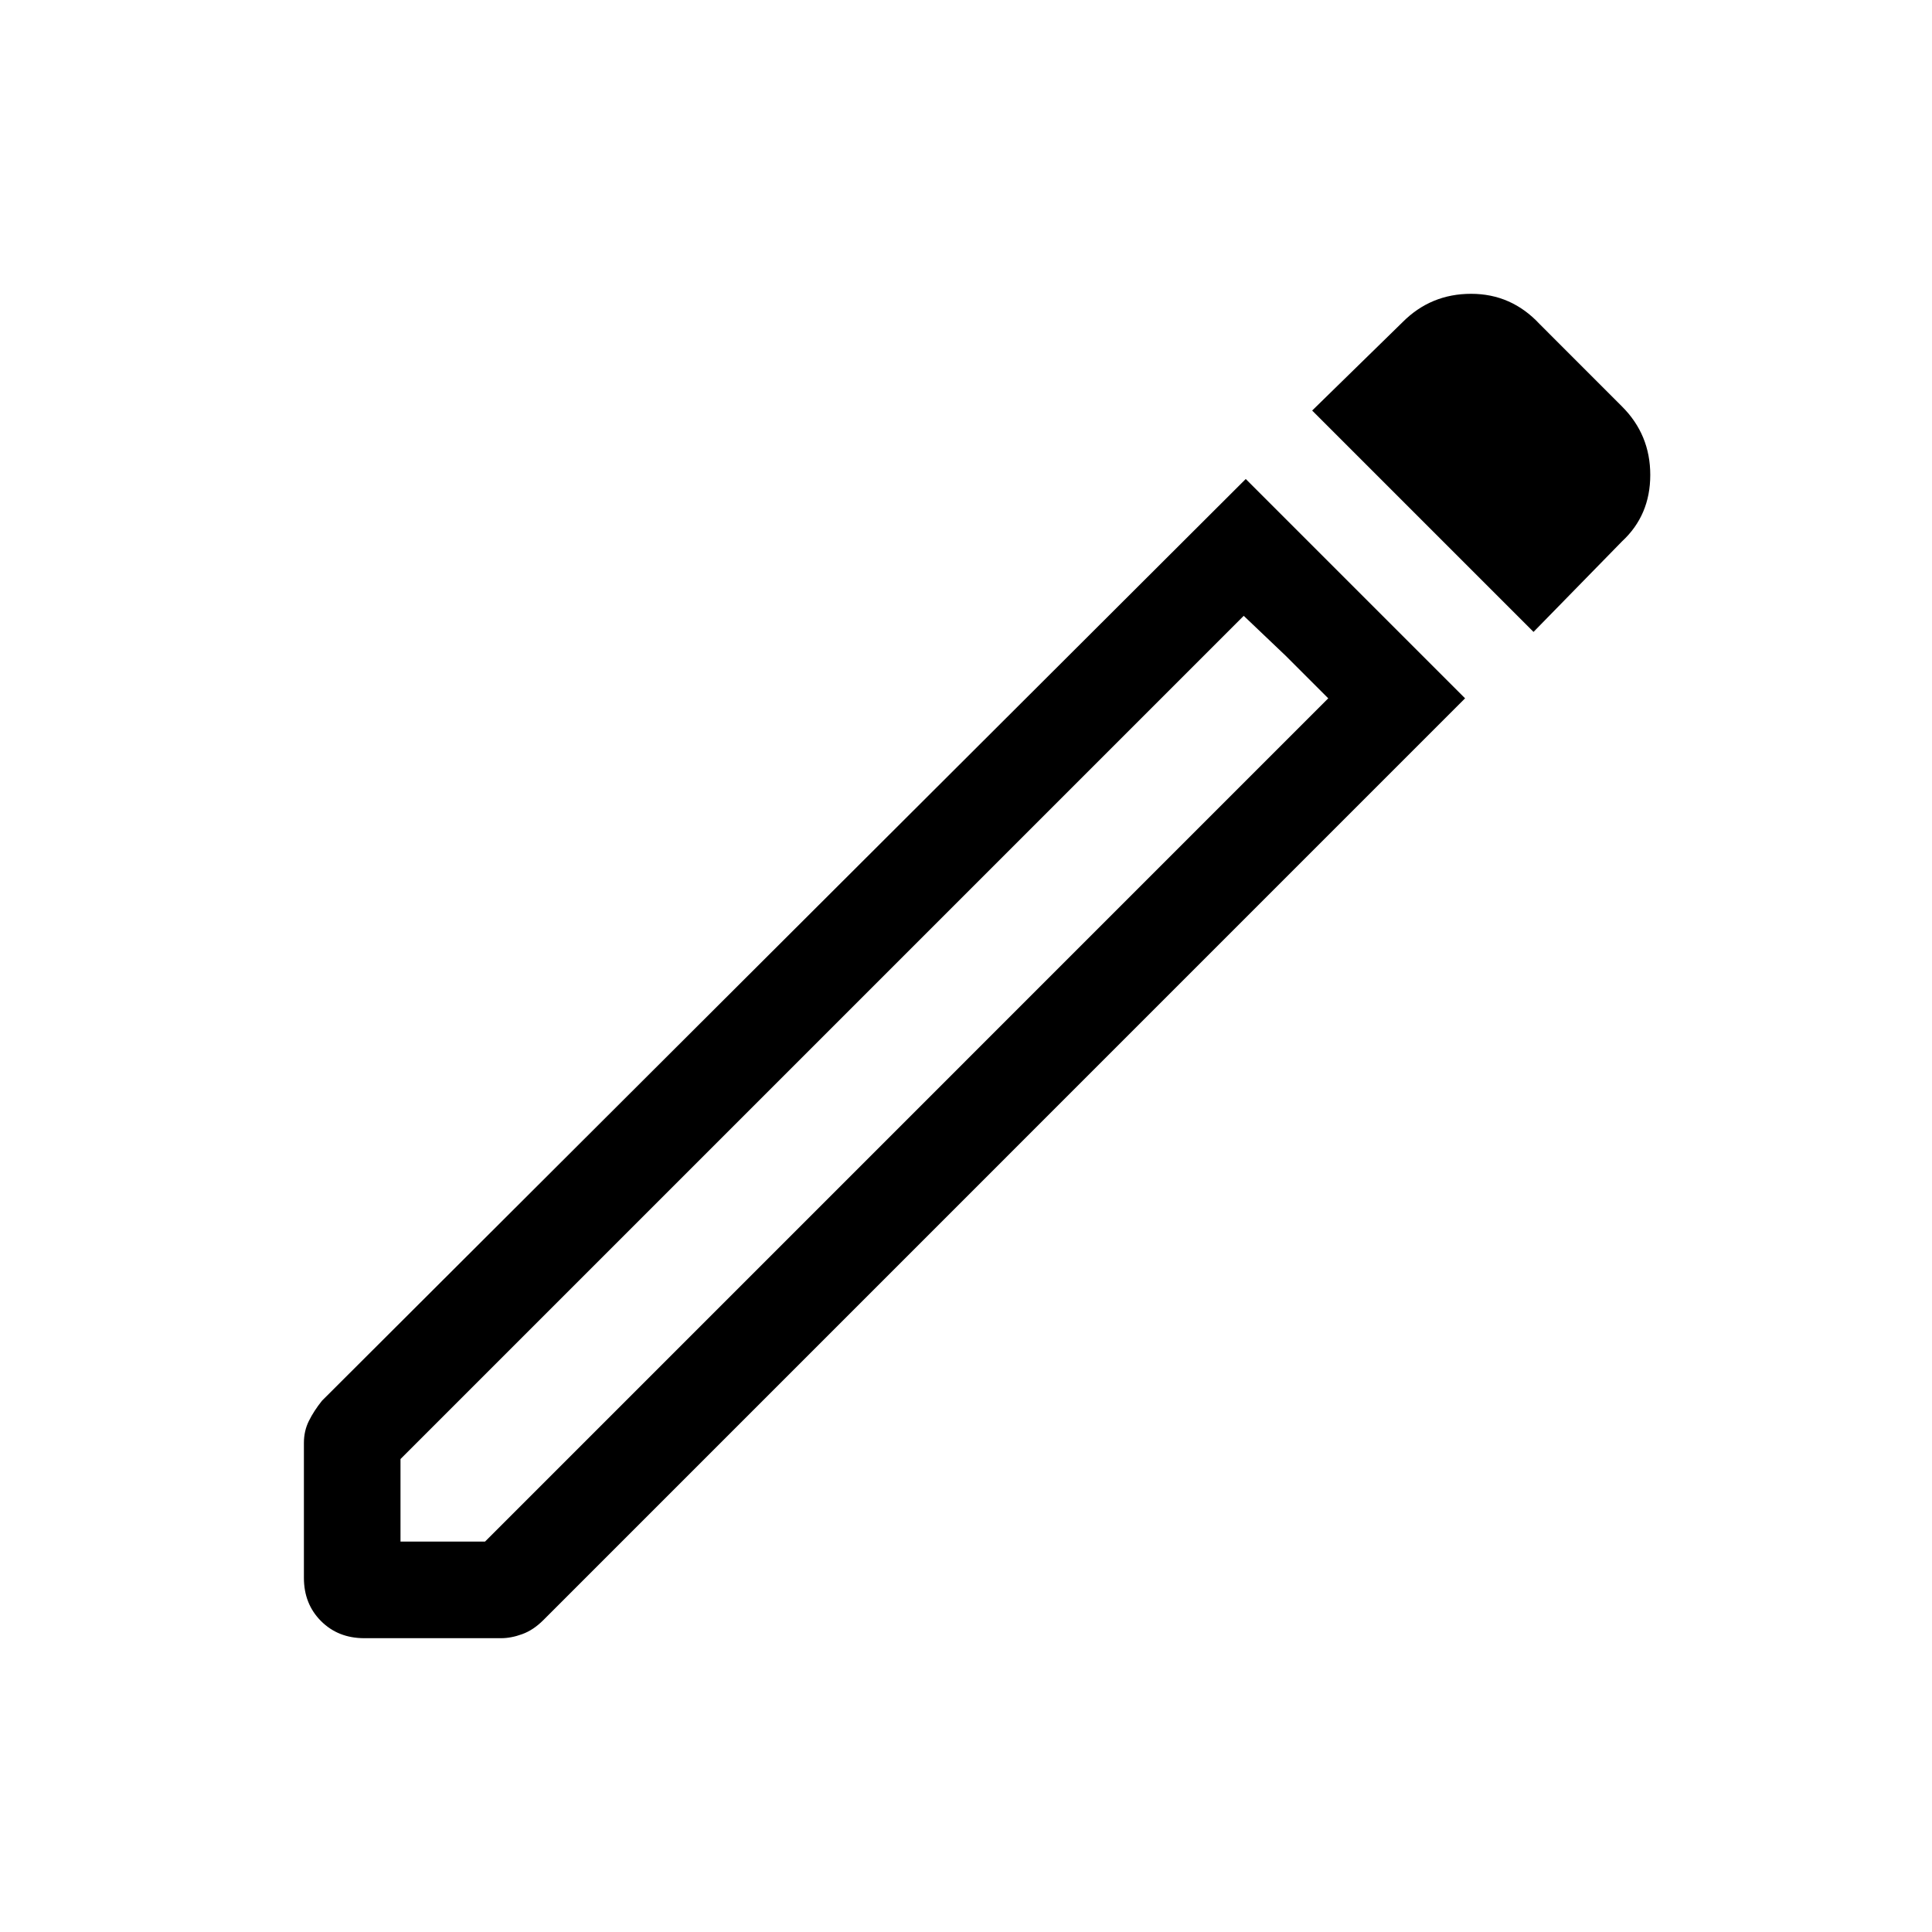 <svg xmlns="http://www.w3.org/2000/svg" height="40" width="40"><path d="M8.292 31.917H10.042L27.5 14.458L25.75 12.75L8.292 30.208ZM31.75 13.083 27.167 8.5 29.042 6.667Q29.625 6.083 30.458 6.083Q31.292 6.083 31.875 6.708L33.583 8.417Q34.167 9 34.167 9.833Q34.167 10.667 33.583 11.208ZM7.542 33.917Q7 33.917 6.646 33.562Q6.292 33.208 6.292 32.667V29.875Q6.292 29.625 6.396 29.417Q6.5 29.208 6.667 29L25.792 9.917L30.333 14.458L11.25 33.542Q11.042 33.75 10.812 33.833Q10.583 33.917 10.375 33.917ZM26.625 13.583 25.75 12.75 27.5 14.458Z"/></svg>